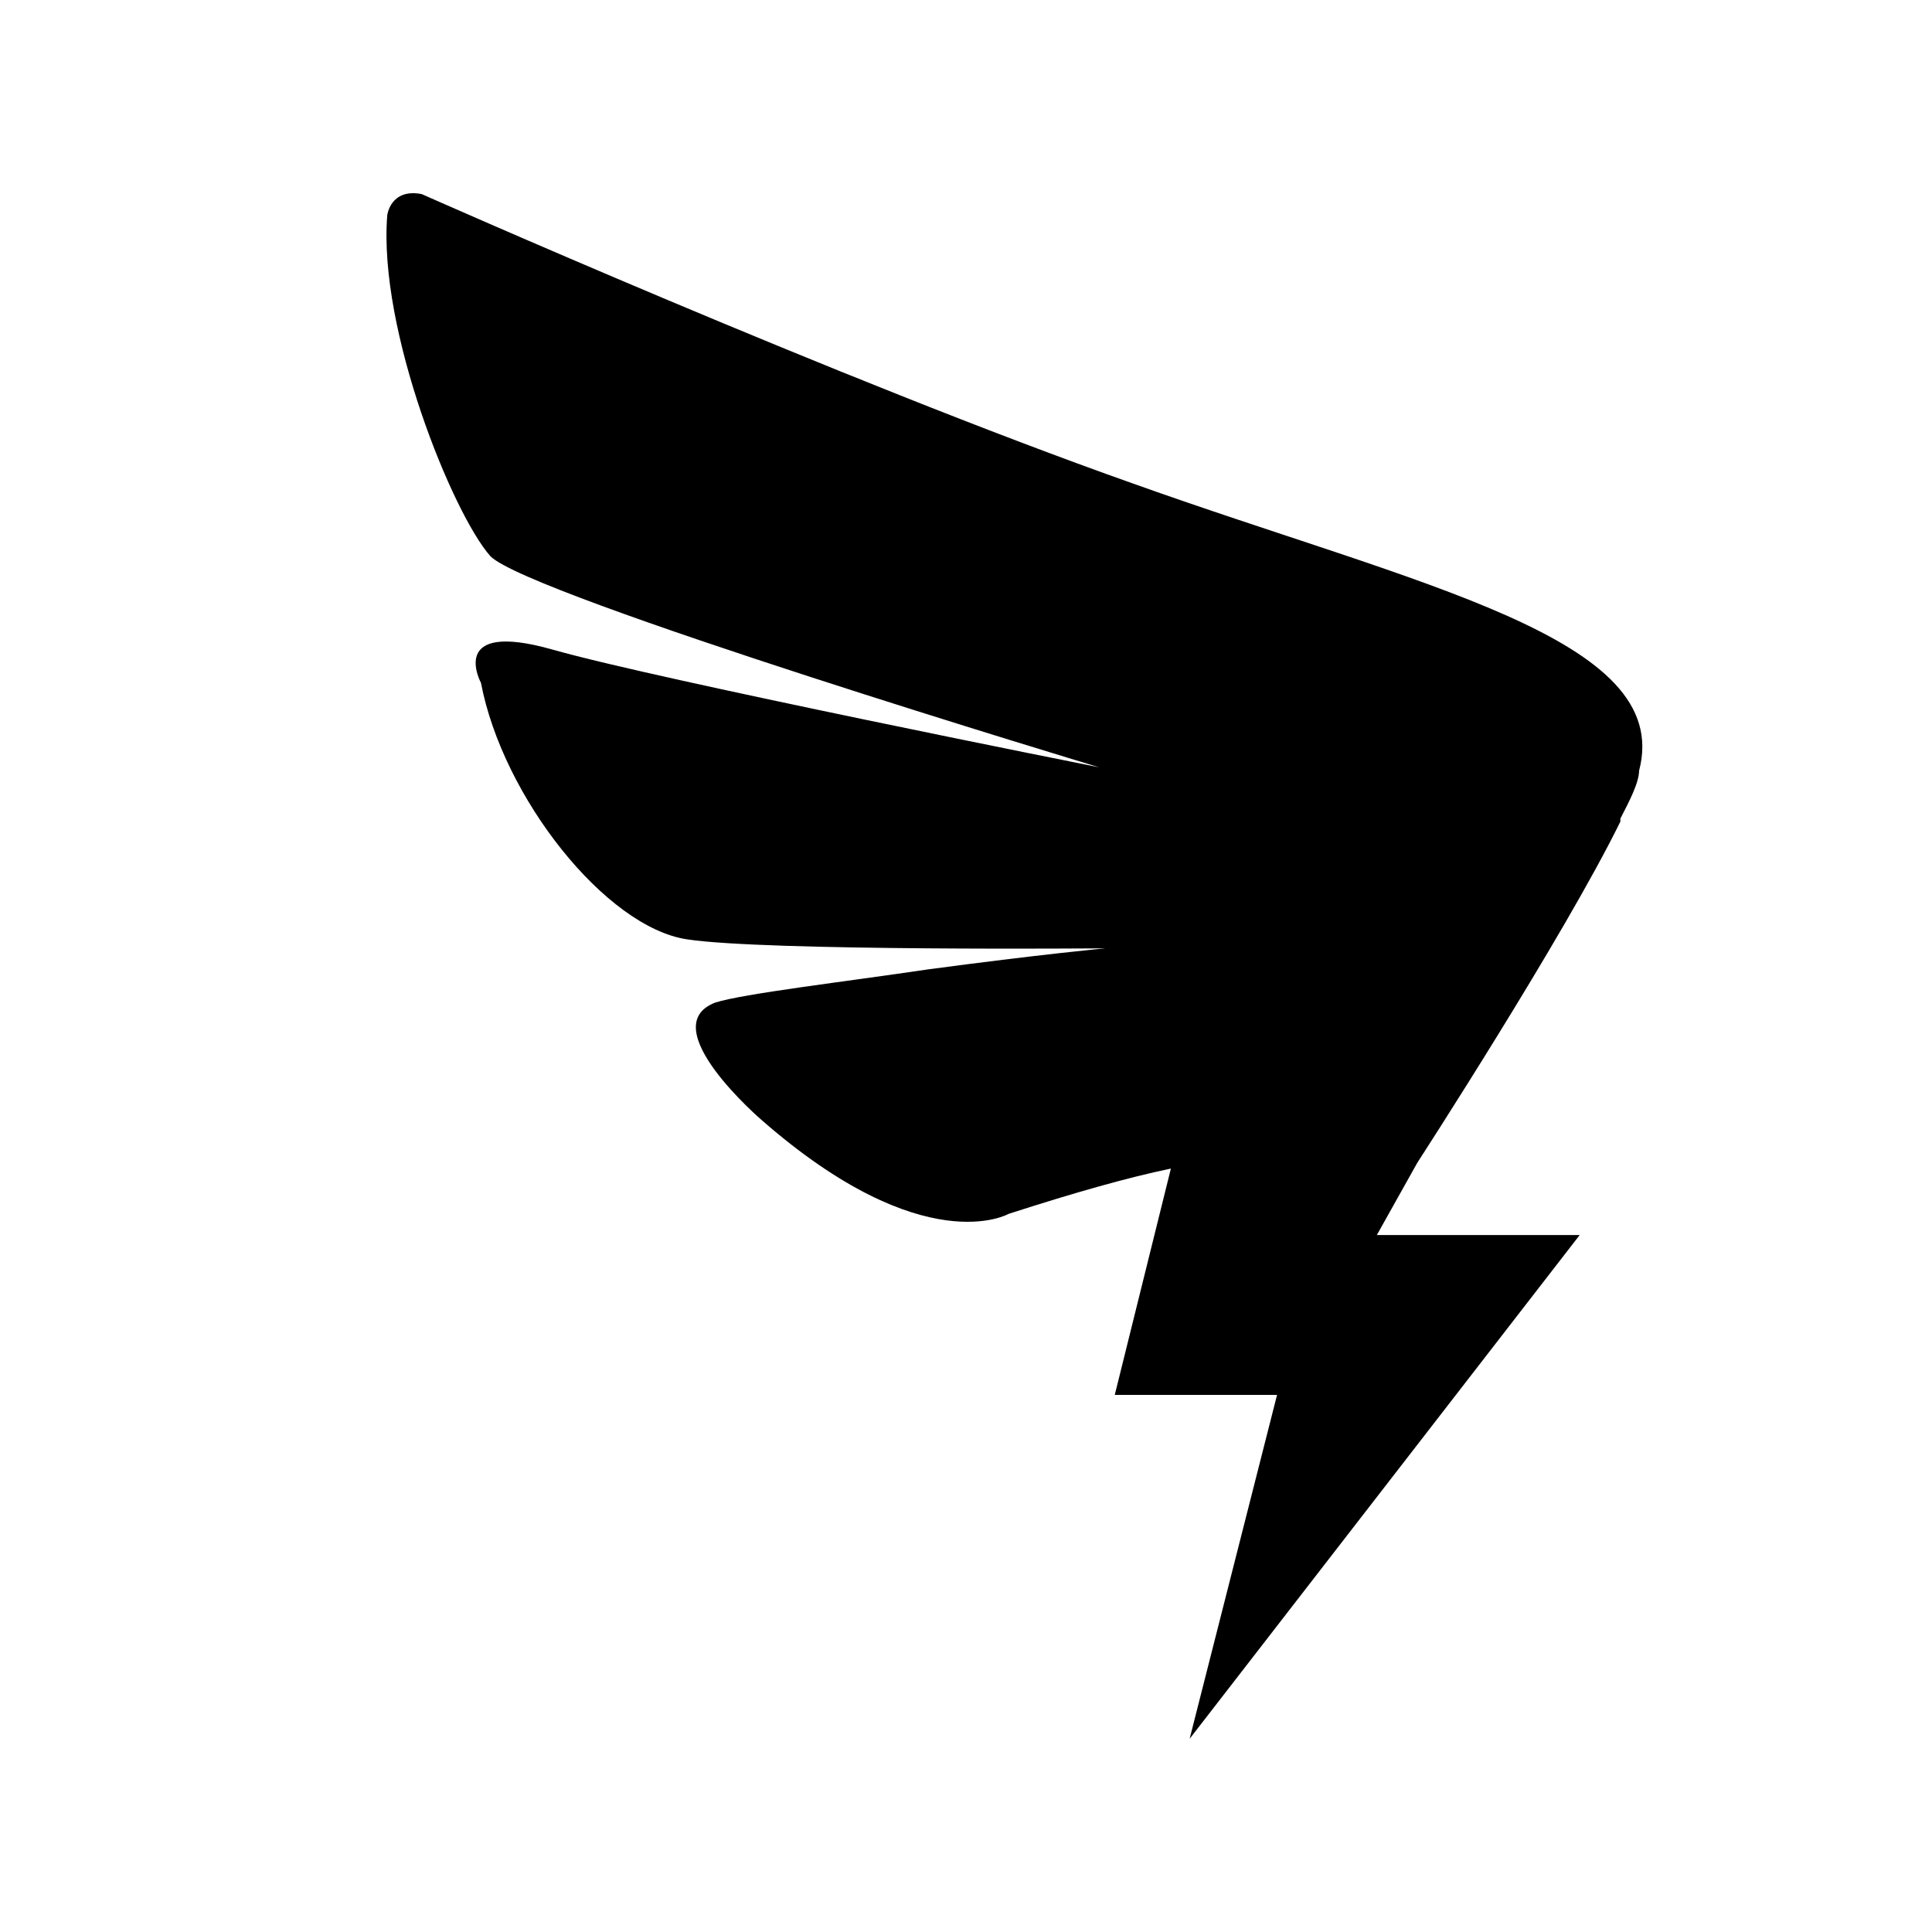 <svg xmlns="http://www.w3.org/2000/svg" viewBox="0 0 20 20">
    <path fill="#000" fill-rule="evenodd" d="M16.968 7.974c0 .125-.097.313-.194.5v.031c-.582 1.187-2.101 3.53-2.101 3.53l-.42.75h2.1L12.315 18l.905-3.56h-1.68l.581-2.343c-.452.094-1.002.25-1.68.469 0 0-.873.5-2.554-.969 0 0-1.13-.968-.484-1.218.29-.093 1.357-.218 2.197-.343 1.164-.156 1.842-.219 1.842-.219s-3.522.031-4.33-.093c-.84-.125-1.907-1.468-2.133-2.655 0 0-.356-.656.743-.344 1.099.313 5.656 1.218 5.656 1.218s-5.914-1.78-6.302-2.186c-.388-.437-1.164-2.343-1.067-3.53 0 0 .033-.28.356-.218 0 0 4.363 1.937 7.368 2.998 2.973 1.062 5.591 1.593 5.236 2.967z"/>
</svg>
